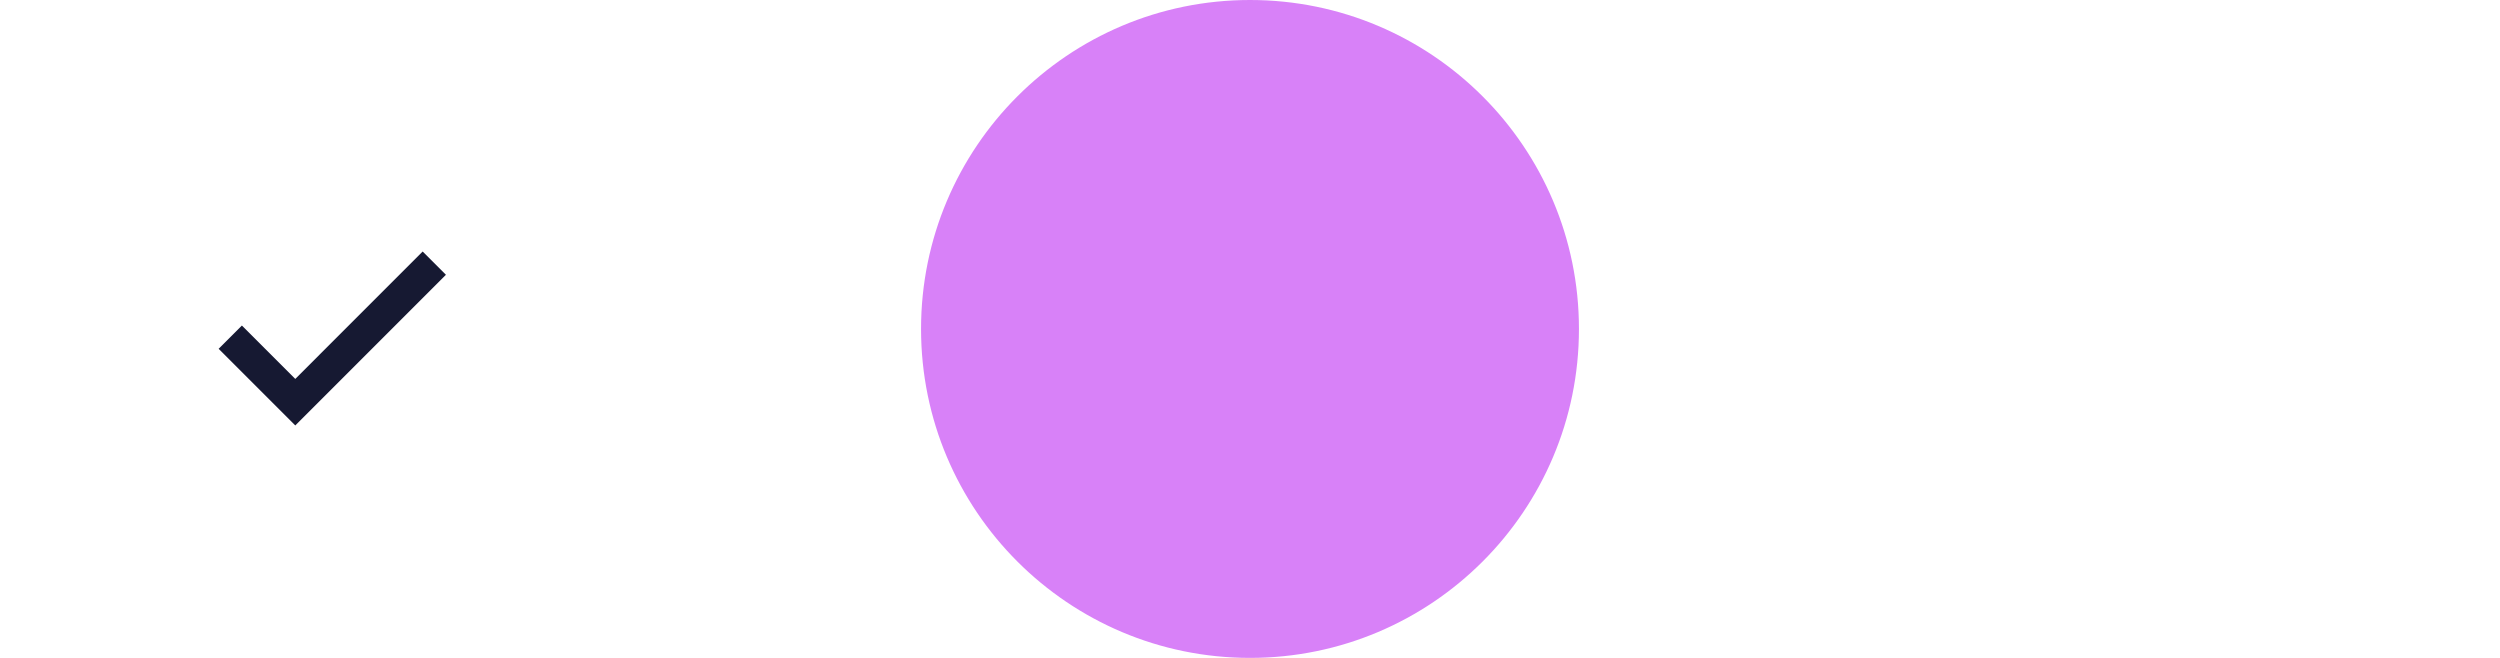 <svg xmlns="http://www.w3.org/2000/svg" width="152" height="40" viewBox="0 0 152 40" fill="none">
<path d="M14 20.5L17.953 24.453L26.405 16" stroke="#161932" stroke-width="2"/>
  <circle cx="76" cy="20" r="20" fill="#D881F8"/>
</svg>

